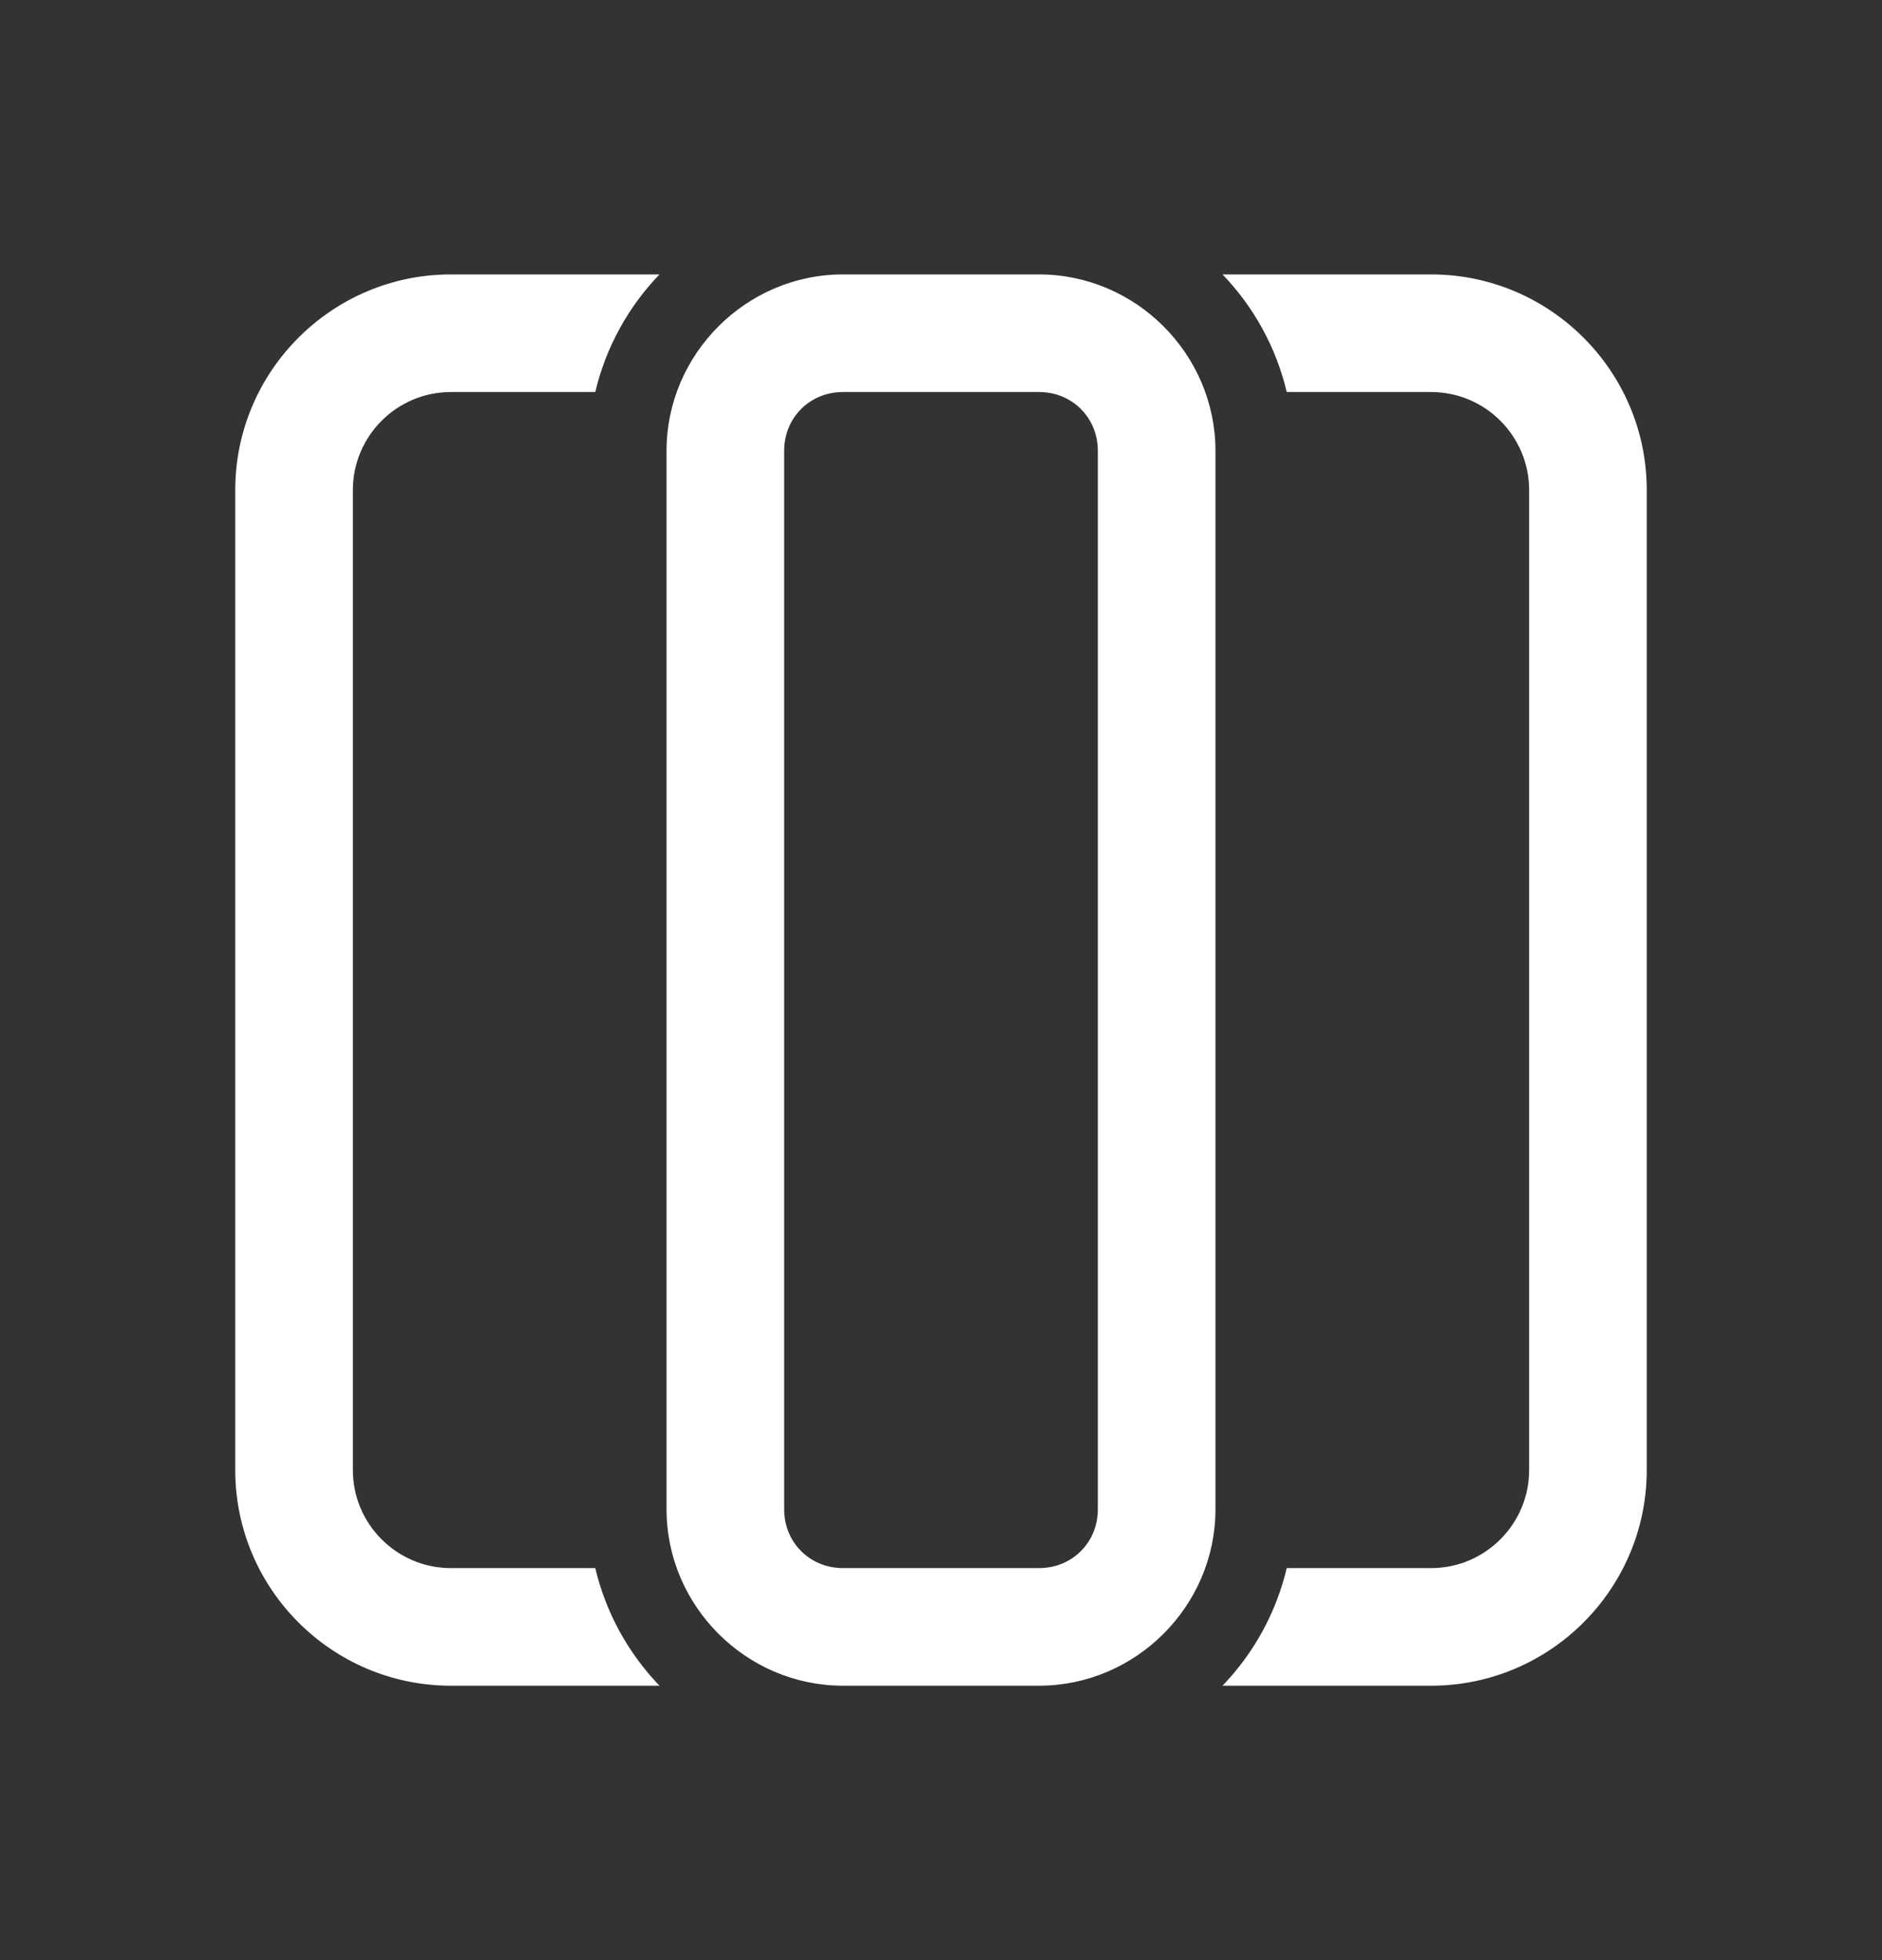 <svg width="24" height="25" viewBox="0 0 24 25" fill="none" xmlns="http://www.w3.org/2000/svg">
<rect x="0" y="0" width="24" height="25" fill="#333333" stroke="none"/>
<path d="M5.75 3.5C4.234 3.5 3 4.734 3 6.25V18.75C3 20.266 4.234 21.5 5.75 21.5H8.41C8.014 21.088 7.727 20.573 7.591 20H5.75C5.061 20 4.5 19.439 4.5 18.75V6.25C4.5 5.561 5.061 5 5.75 5H7.591C7.727 4.426 8.014 3.912 8.41 3.5H5.75ZM10.75 3.5C9.516 3.5 8.5 4.516 8.5 5.75V19.25C8.5 20.484 9.516 21.5 10.75 21.5H13.25C14.484 21.5 15.5 20.484 15.5 19.25V5.75C15.5 4.516 14.484 3.5 13.25 3.5H10.75ZM15.59 3.5C15.986 3.912 16.273 4.426 16.409 5H18.25C18.939 5 19.5 5.561 19.5 6.25V18.75C19.5 19.439 18.939 20 18.25 20H16.409C16.273 20.573 15.986 21.088 15.59 21.5H18.25C19.766 21.5 21 20.266 21 18.75V6.25C21 4.734 19.766 3.5 18.25 3.5H15.59ZM10.75 5H13.25C13.673 5 14 5.327 14 5.75V19.25C14 19.673 13.673 20 13.25 20H10.75C10.327 20 10 19.673 10 19.25V5.75C10 5.327 10.327 5 10.75 5Z" fill="white"/>
</svg>
